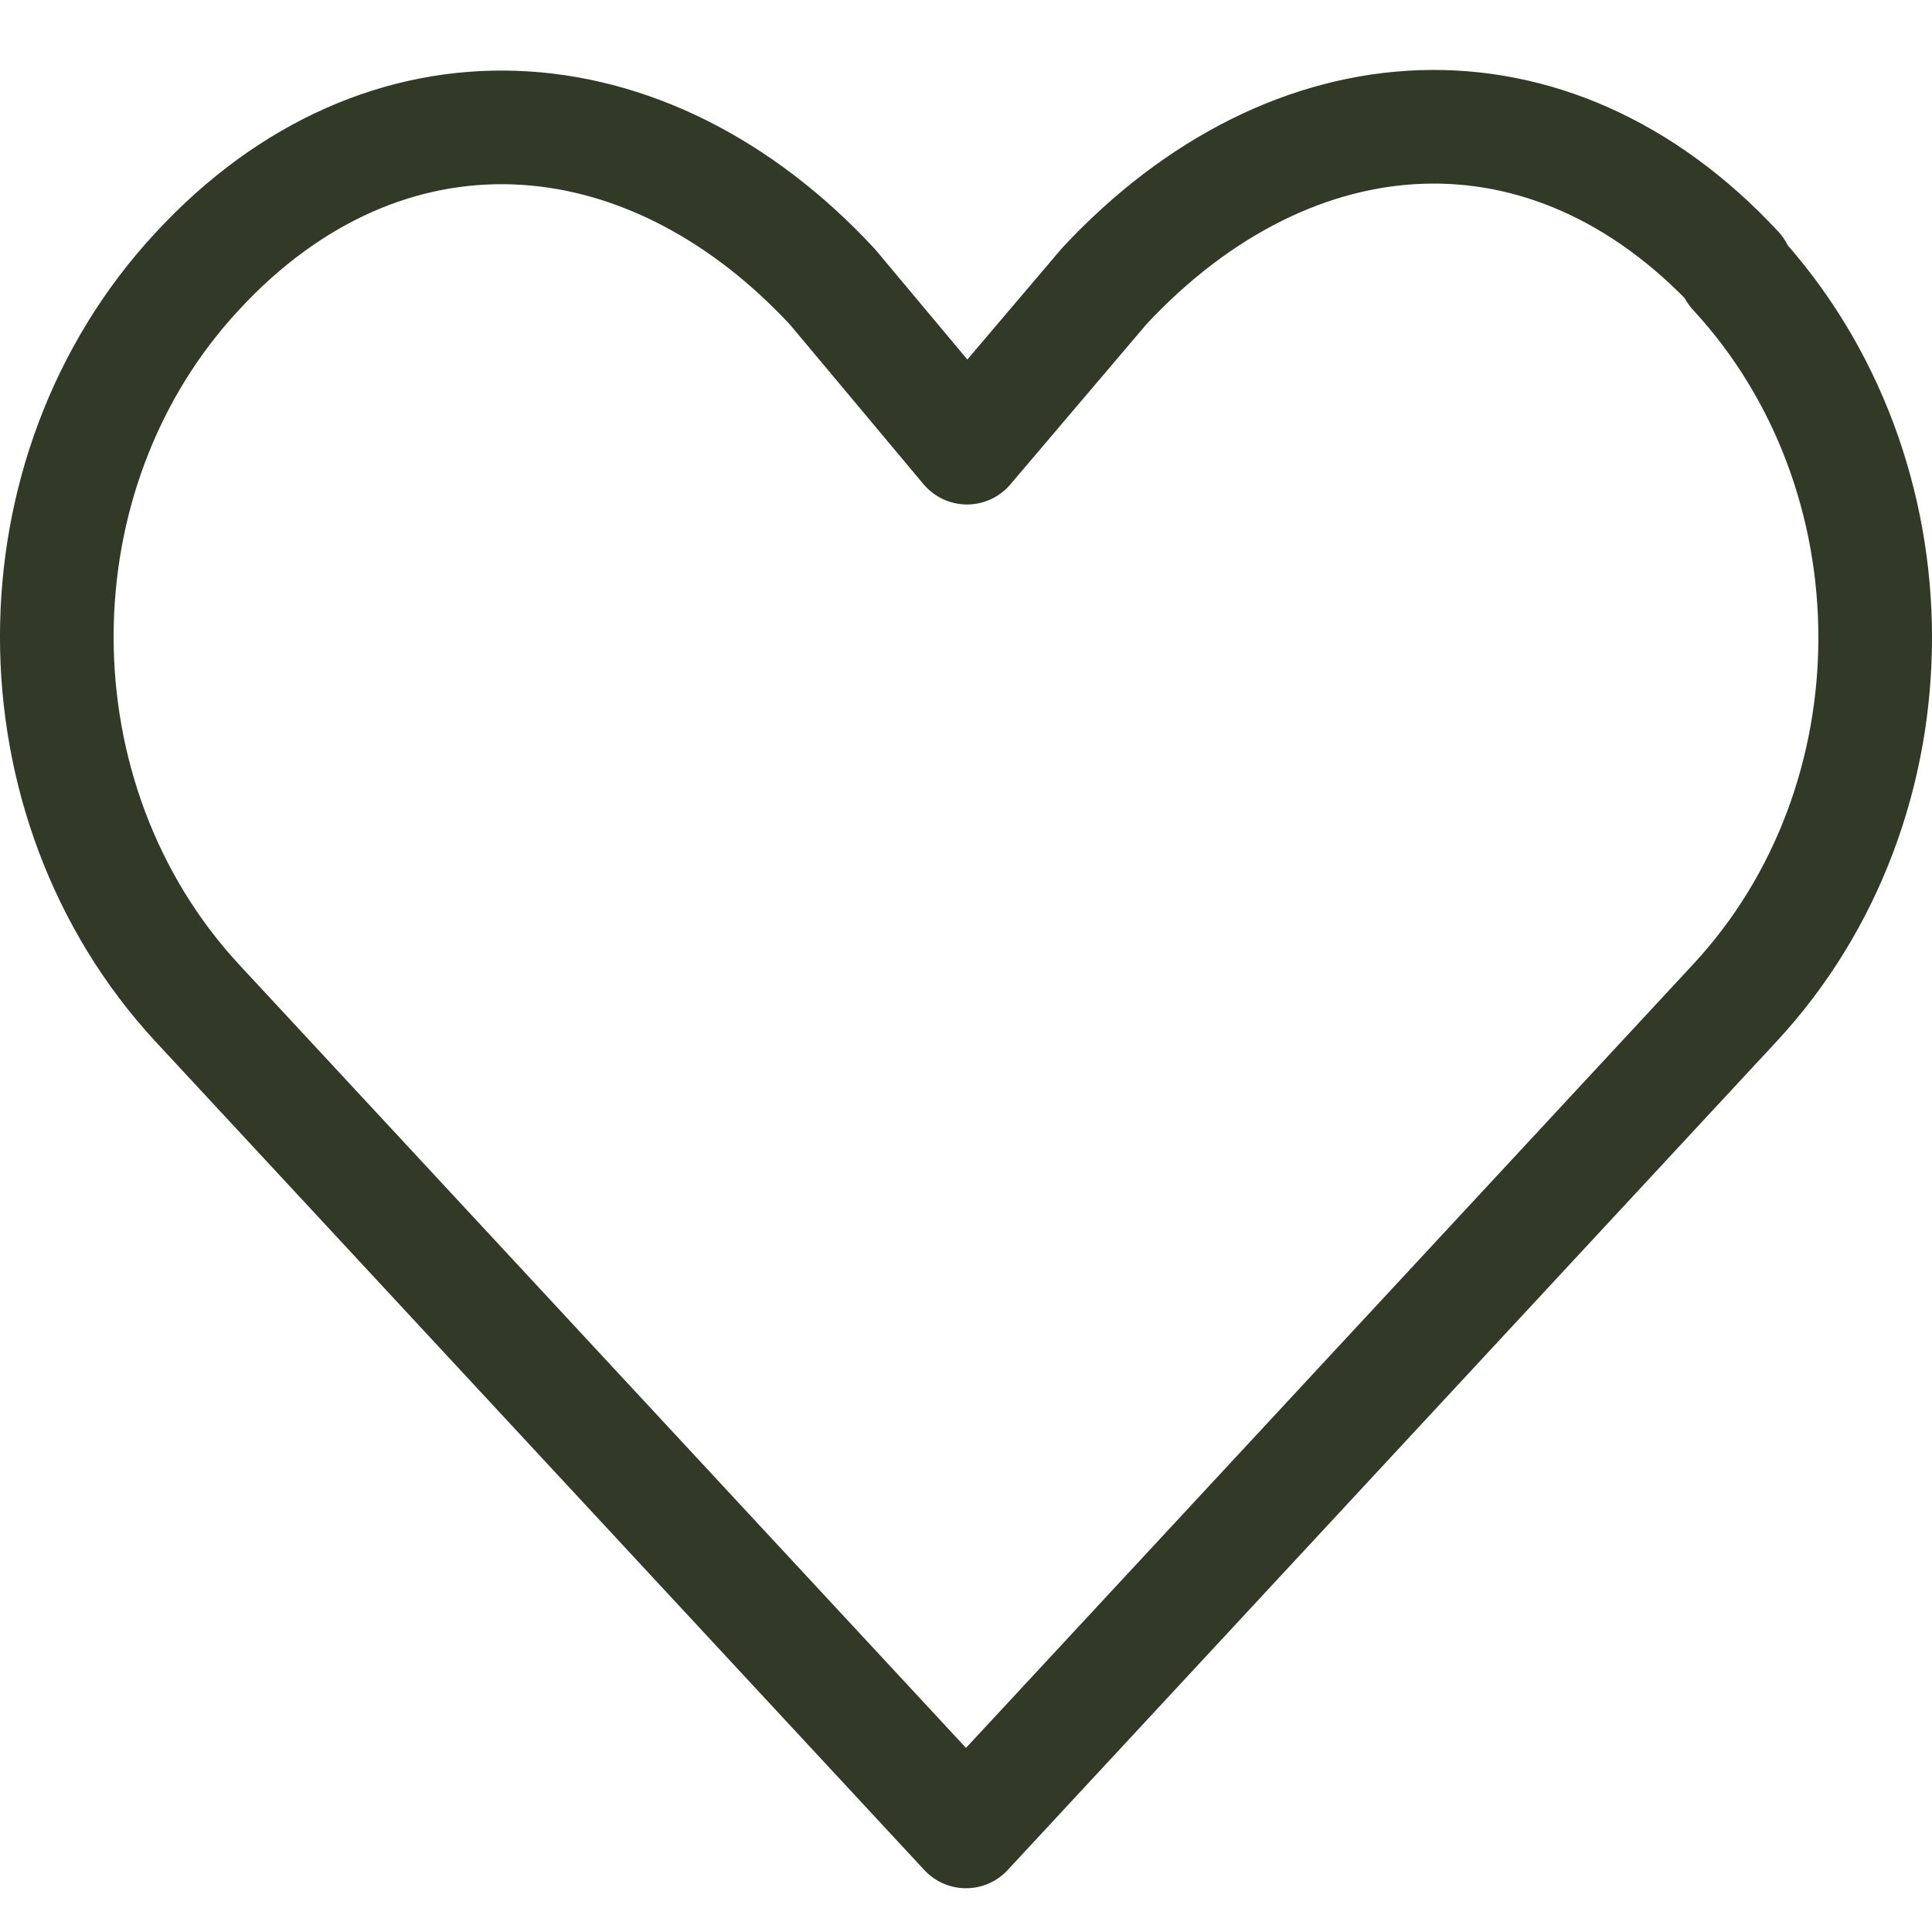 <svg width="17" height="17" viewBox="0 0 17 17" fill="none" xmlns="http://www.w3.org/2000/svg">
<path d="M15.282 2.379C13.636 0.606 11.373 0.742 9.718 2.516L8.509 3.939L7.325 2.524C5.679 0.751 3.381 0.606 1.735 2.388C0.088 4.161 0.088 7.043 1.735 8.825L8.5 16.115L15.265 8.825C16.912 7.052 16.912 4.17 15.265 2.388L15.282 2.379Z" stroke="#323A27" stroke-linejoin="round"/>
</svg>
